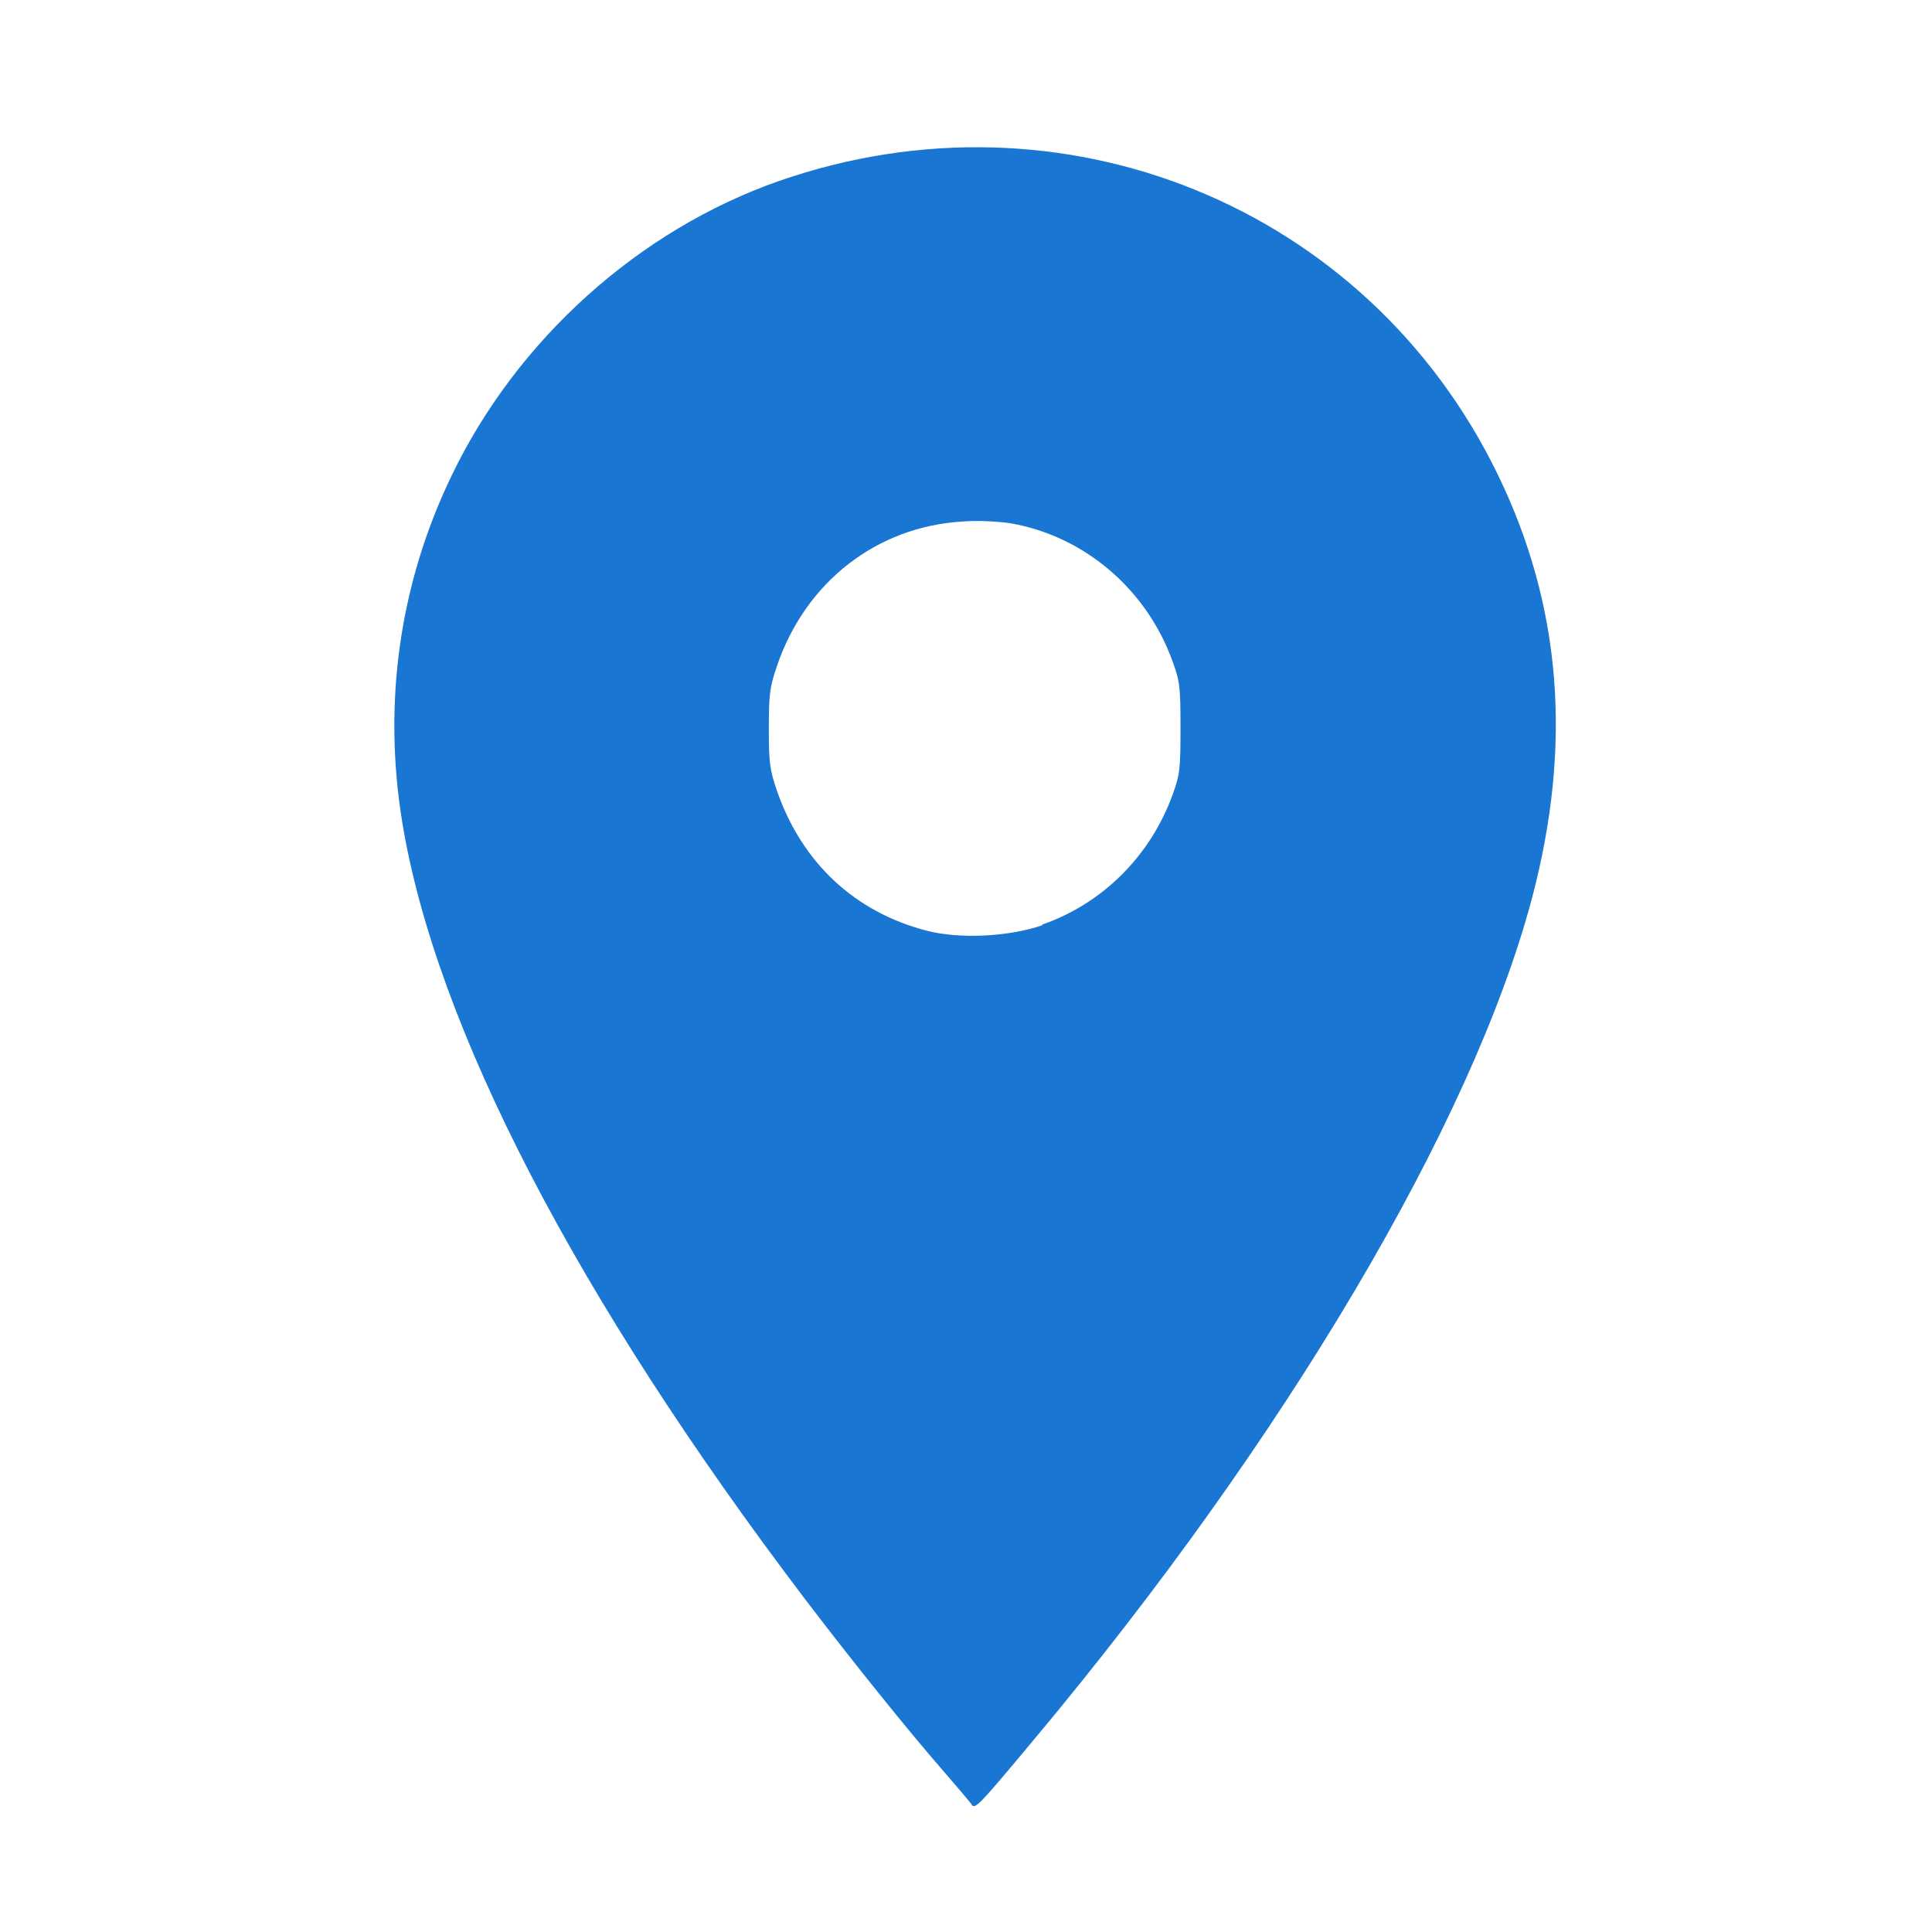 <?xml version="1.0" encoding="UTF-8" standalone="no"?>
<svg
   xmlns:dc="http://purl.org/dc/elements/1.1/"
   xmlns:cc="http://creativecommons.org/ns#"
   xmlns:rdf="http://www.w3.org/1999/02/22-rdf-syntax-ns#"
   xmlns:svg="http://www.w3.org/2000/svg"
   xmlns="http://www.w3.org/2000/svg"
   id="svg3828"
   version="1.1"
   viewBox="0 0 6.35 6.35"
   height="24"
   width="24">
  <defs
     id="defs3822" />
  <g
     transform="translate(0,-290.65)"
     id="layer1">
    <path
       id="path3852"
       d="m 3.193,296.58 c -0.005,-0.007 -0.048,-0.058 -0.094,-0.111 -0.117,-0.134 -0.307,-0.371 -0.453,-0.563 -0.752,-0.991 -1.214,-1.883 -1.324,-2.554 -0.064,-0.393 -0.009,-0.783 0.162,-1.138 0.215,-0.448 0.616,-0.808 1.076,-0.969 0.932,-0.325 1.934,0.083 2.362,0.963 0.21,0.431 0.247,0.889 0.113,1.395 -0.196,0.738 -0.81,1.776 -1.637,2.765 -0.182,0.218 -0.193,0.23 -0.205,0.213 z m 0.232,-2.891 c 0.199,-0.069 0.356,-0.226 0.429,-0.427 0.024,-0.066 0.026,-0.085 0.026,-0.219 0,-0.134 -0.002,-0.154 -0.026,-0.219 -0.085,-0.237 -0.29,-0.412 -0.532,-0.454 -0.038,-0.006 -0.107,-0.01 -0.157,-0.006 -0.282,0.016 -0.517,0.198 -0.611,0.474 -0.024,0.07 -0.027,0.093 -0.027,0.206 0,0.114 0.003,0.136 0.027,0.206 0.082,0.236 0.256,0.398 0.492,0.459 0.108,0.028 0.269,0.02 0.38,-0.018 z"
       style="fill:#1976d2;fill-opacity:1;stroke-width:0.01" />
  </g>
</svg>
